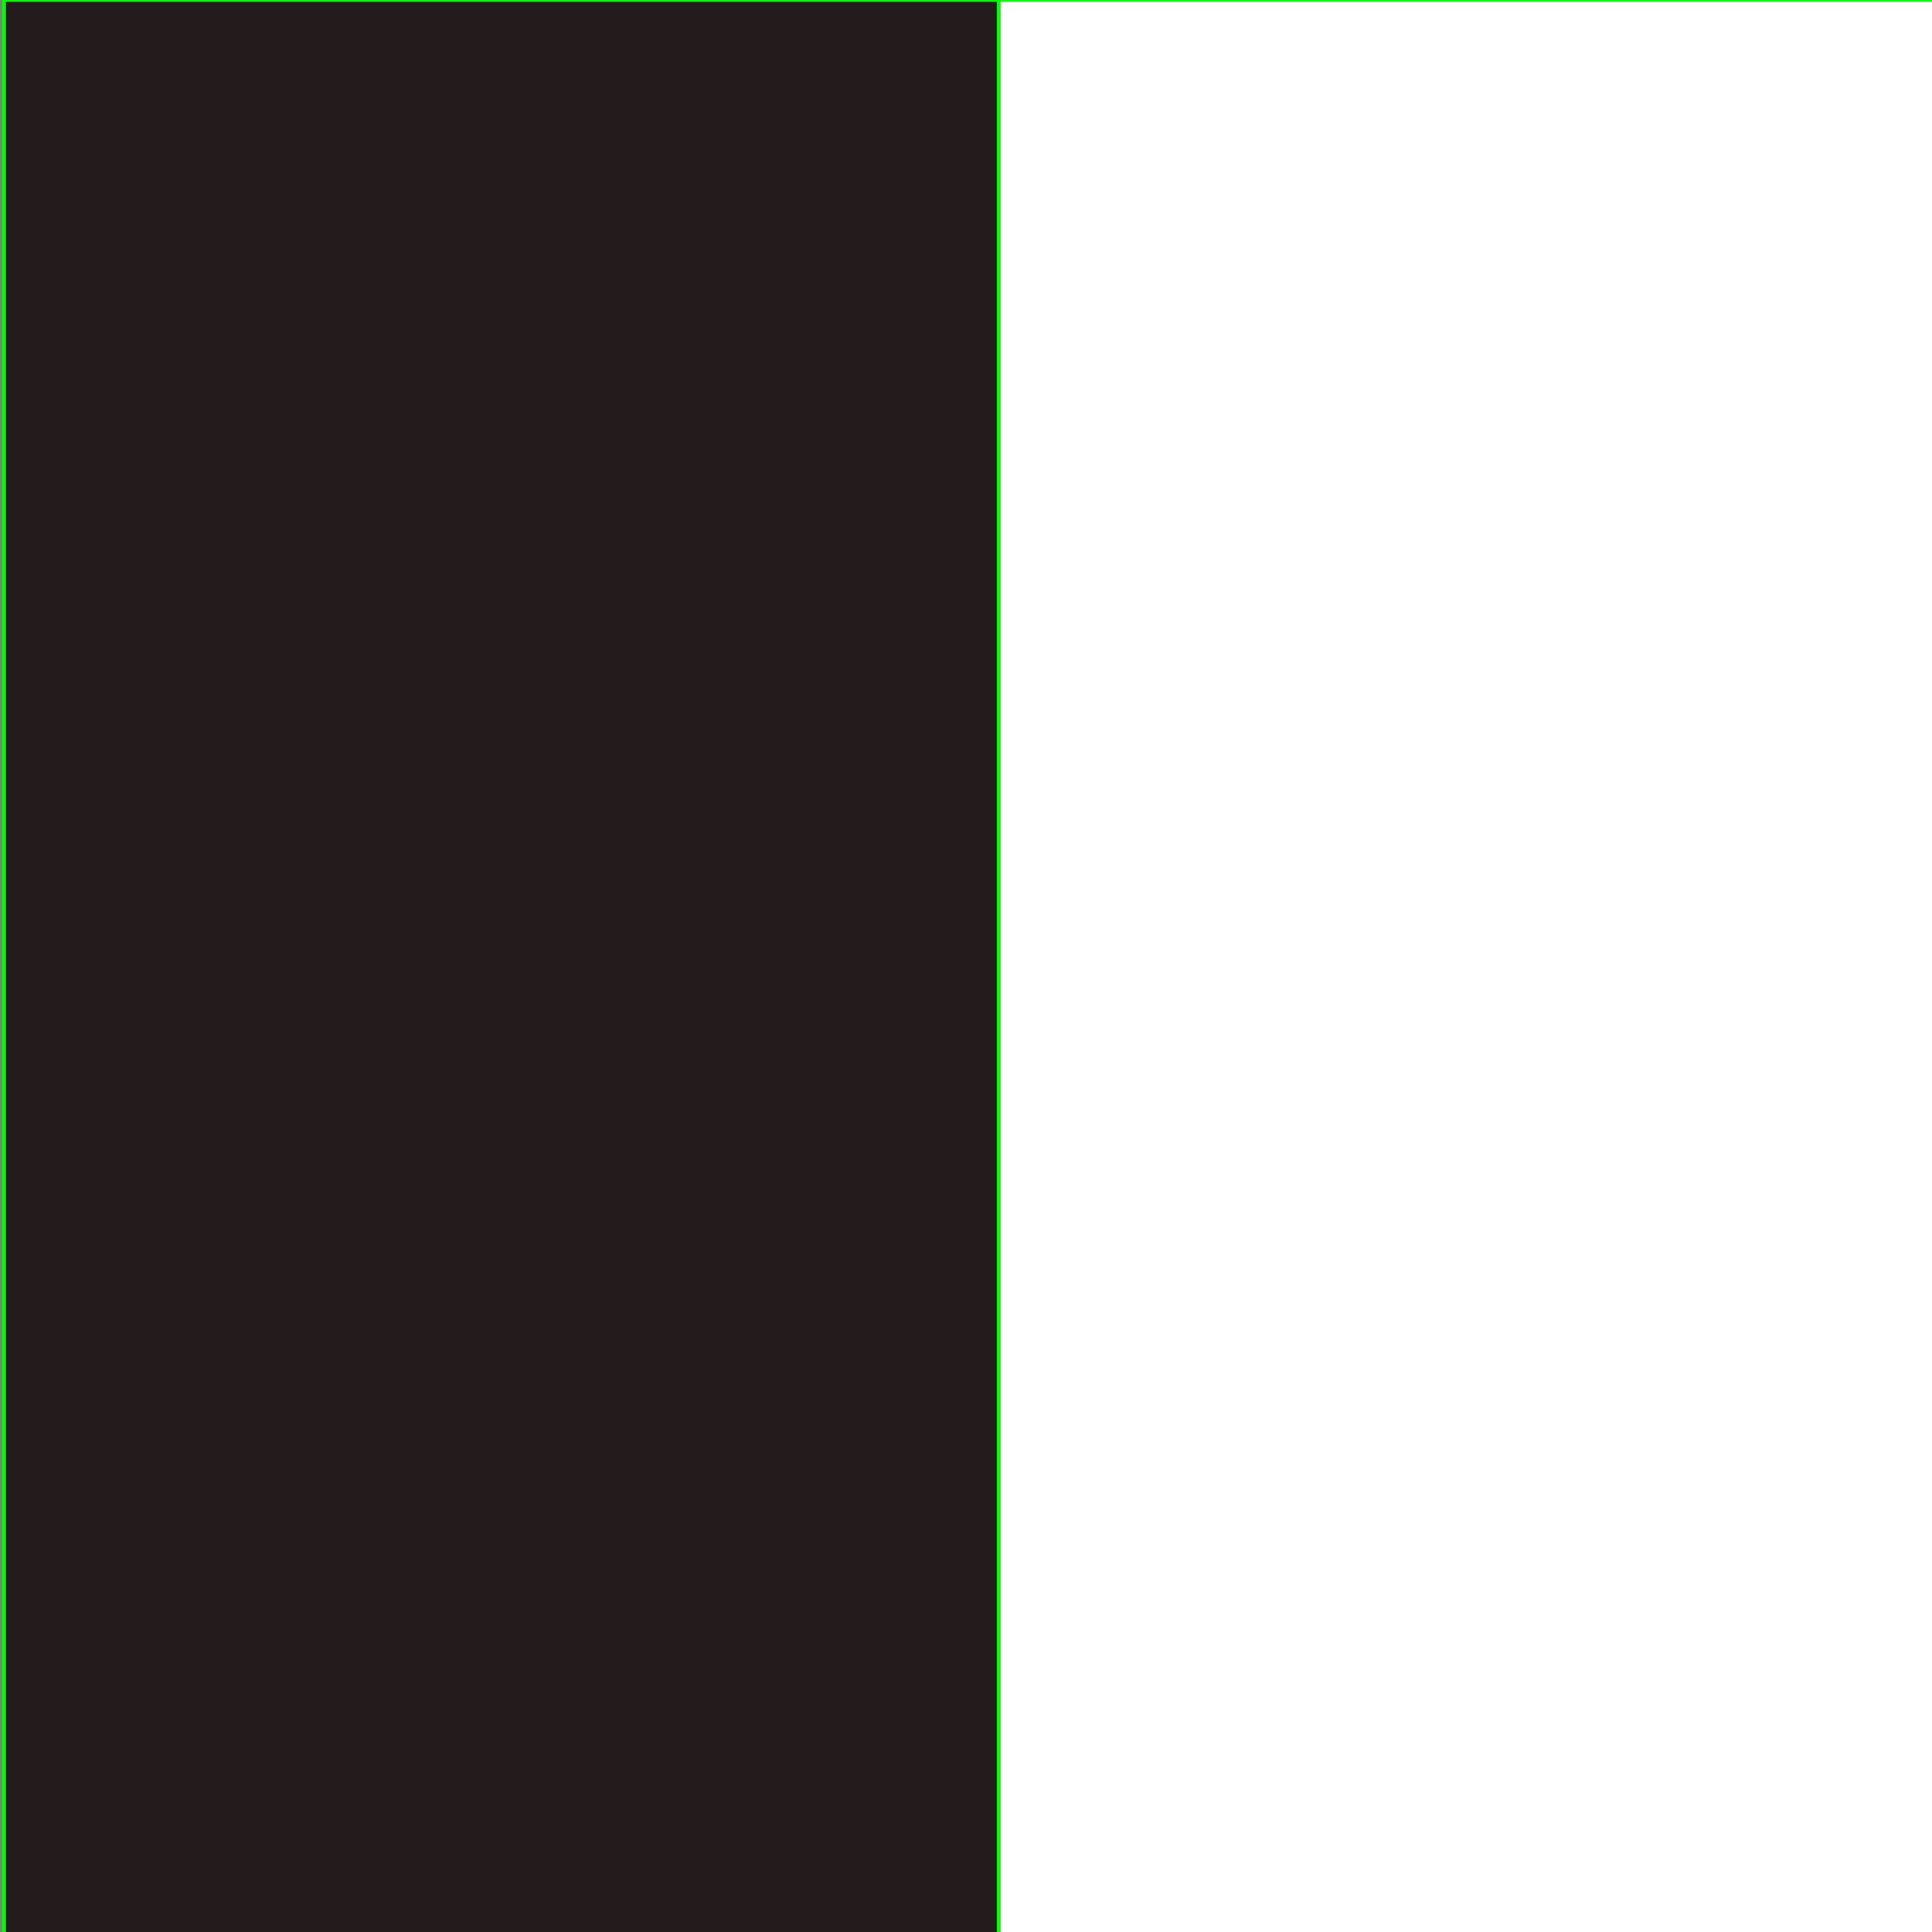 <?xml version="1.0" encoding="UTF-8" standalone="no"?>
<svg
   xmlns:dc="http://purl.org/dc/elements/1.1/"
   xmlns:cc="http://creativecommons.org/ns#"
   xmlns:rdf="http://www.w3.org/1999/02/22-rdf-syntax-ns#"
   xmlns:svg="http://www.w3.org/2000/svg"
   xmlns="http://www.w3.org/2000/svg"
   xmlns:sodipodi="http://sodipodi.sourceforge.net/DTD/sodipodi-0.dtd"
   xmlns:inkscape="http://www.inkscape.org/namespaces/inkscape"
   version="1.1"
   id="Calque_1"
   x="0px"
   y="0px"
   viewBox="0 0 512 512"
   style="enable-background:new 0 0 512 512;"
   xml:space="preserve"
   sodipodi:docname="video.svg"
   inkscape:version="1.0.1 (c497b03c, 2020-09-10)"
   inkscape:export-filename="C:\Den\Accessibilité\SP4_Société déficiente et IHM Innovantes\Tél mobile Universel\TelMultiprofils\Design graphique\Pictos\all_icons\ic_profiles\ic_profiles_sighted_Z.png"
   inkscape:export-xdpi="96"
   inkscape:export-ydpi="96"><rect x="0" y="0" width="512" height="512" fill="#808080" stroke="none"/><defs
   id="defs17" /><sodipodi:namedview
   pagecolor="#ffffff"
   bordercolor="#666666"
   borderopacity="1"
   objecttolerance="10"
   gridtolerance="10"
   guidetolerance="10"
   inkscape:pageopacity="0"
   inkscape:pageshadow="2"
   inkscape:window-width="1440"
   inkscape:window-height="795"
   id="namedview15"
   showgrid="false"
   inkscape:zoom="0.92187499"
   inkscape:cx="242.75029"
   inkscape:cy="224.42385"
   inkscape:window-x="0"
   inkscape:window-y="23"
   inkscape:window-maximized="1"
   inkscape:current-layer="Calque_1"
   inkscape:document-rotation="0" />
<title
   id="title2">ic_vision_plus_plus</title>

<rect
   style="fill:#241c1c;stroke:#00ff00"
   id="rect1440"
   width="263.593"
   height="514.169"
   x="1.085"
   y="-4.45344e-07" /><rect
   style="fill:#ffffff;stroke:#00ff00"
   id="rect1440-4"
   width="263.593"
   height="514.169"
   x="264.678"
   y="-4.45344e-07" /></svg>
